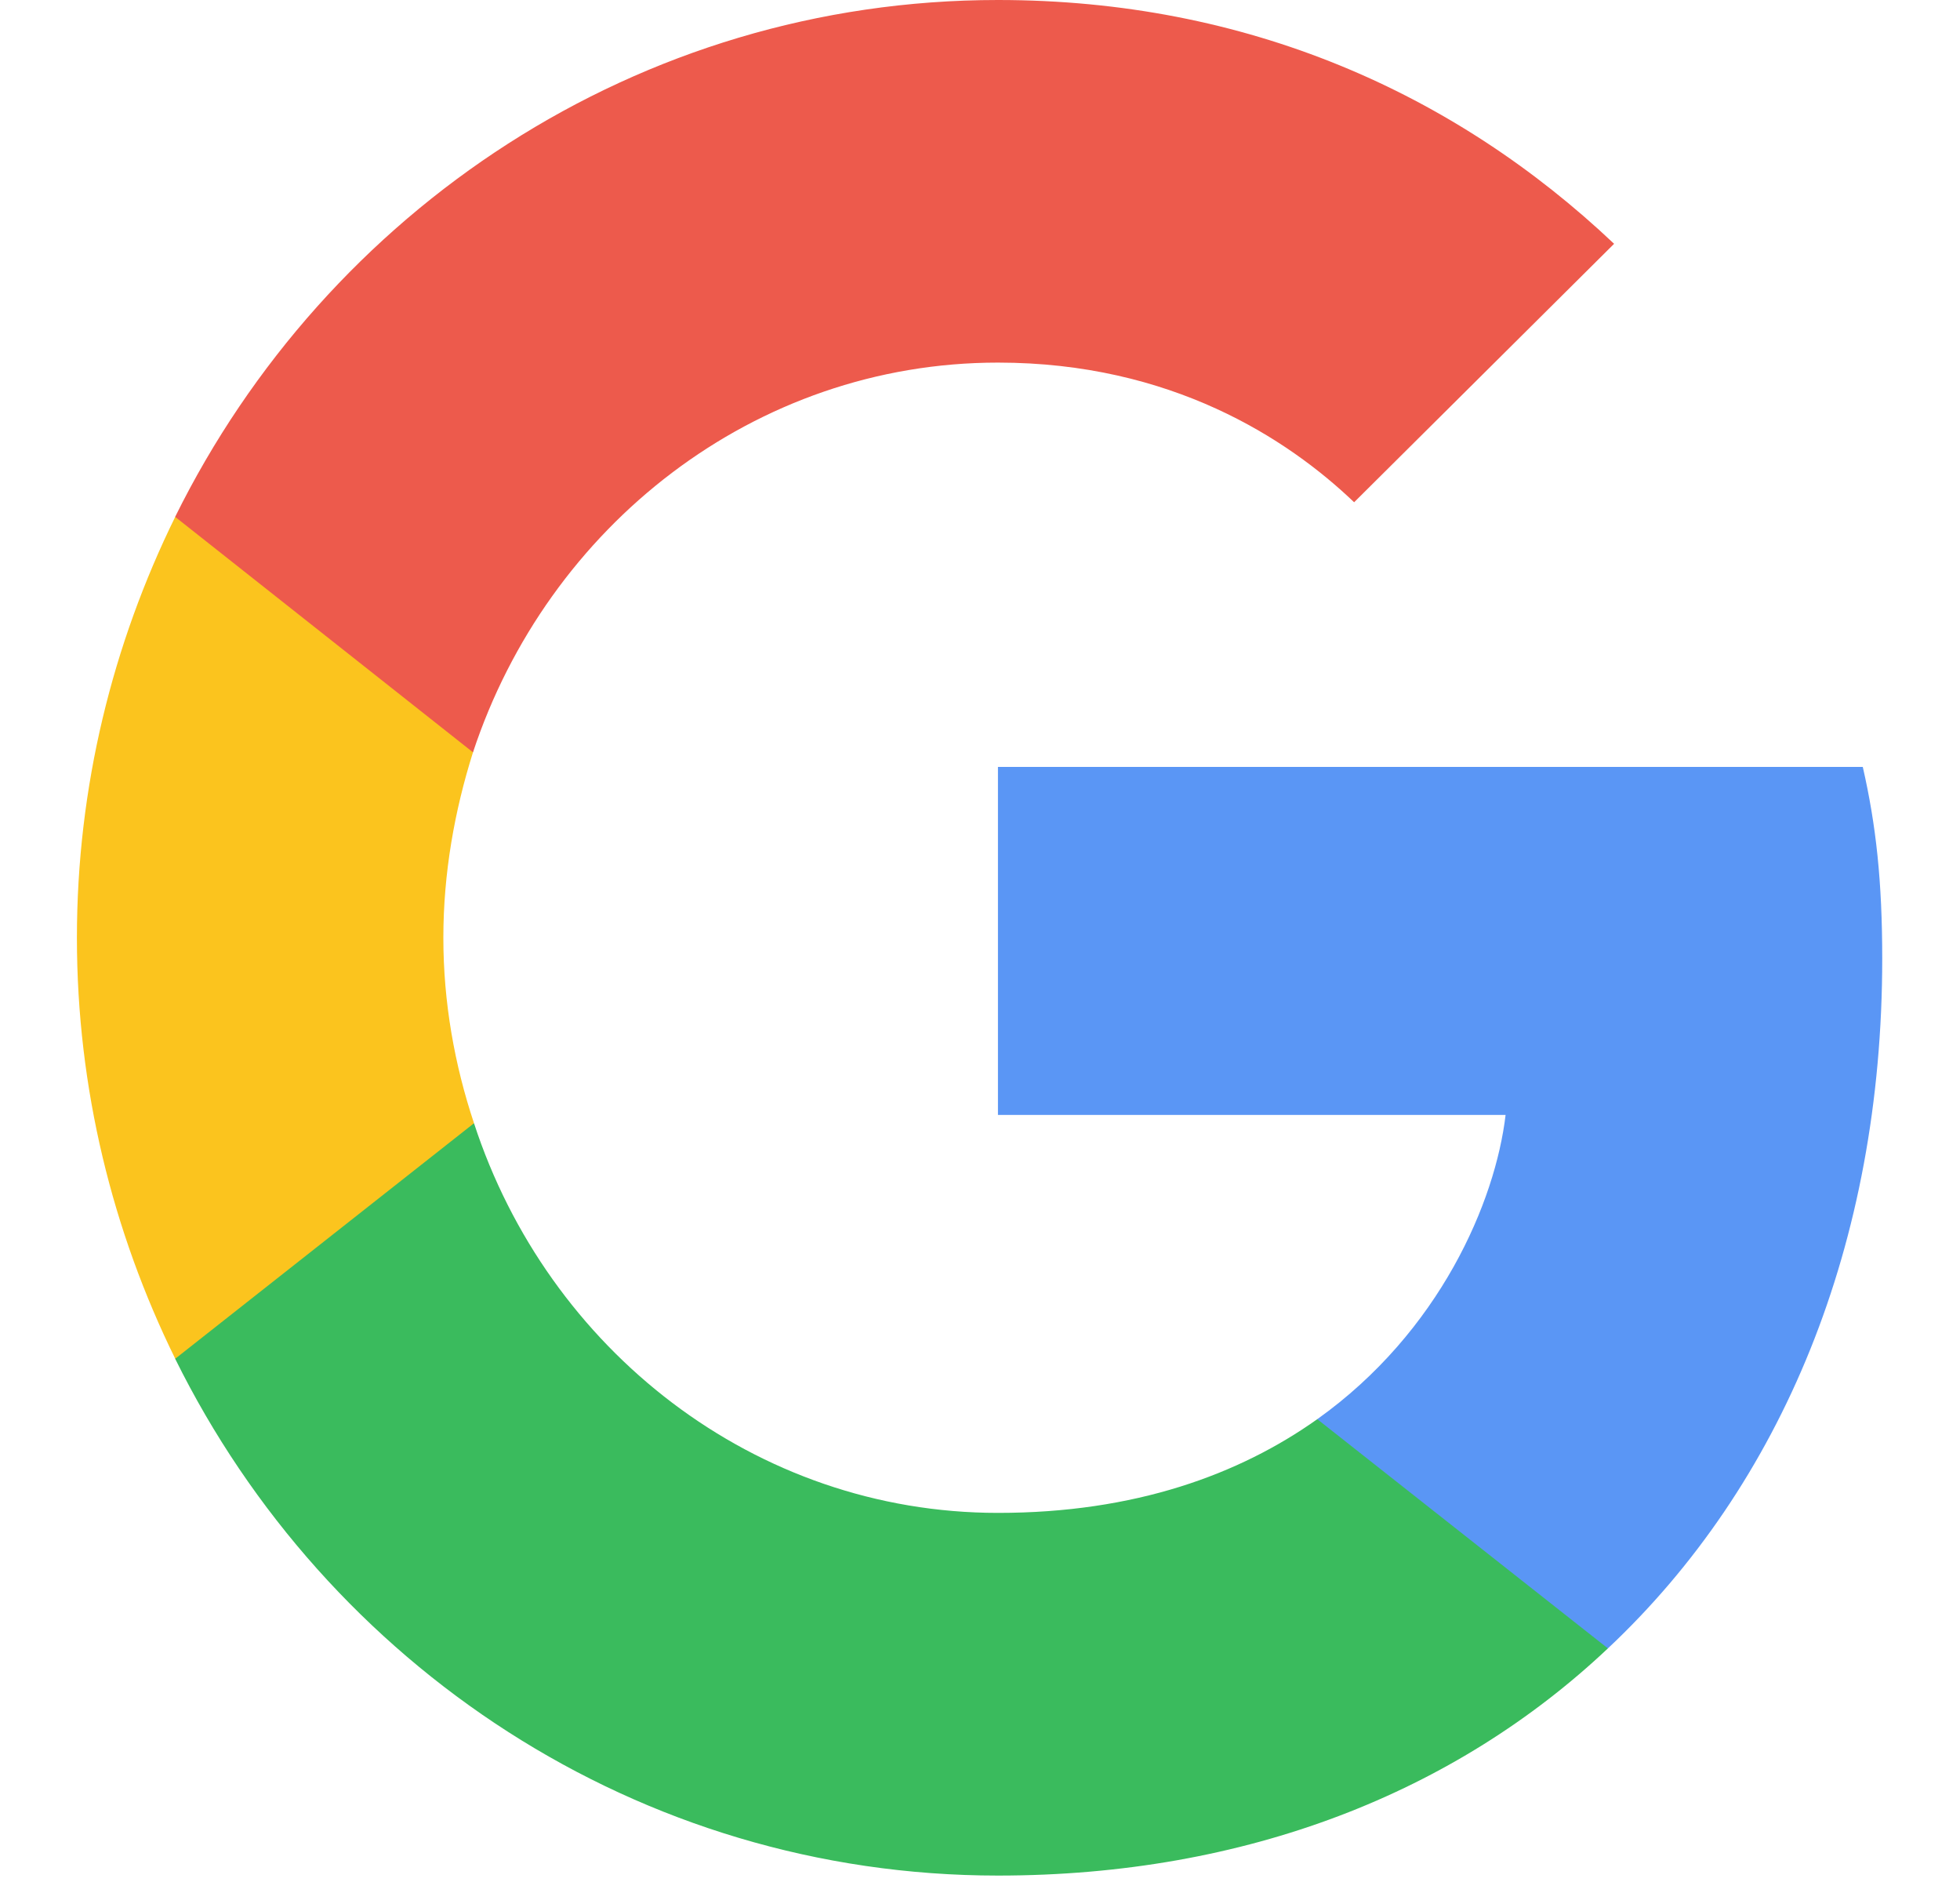 <svg width="25" height="24" viewBox="0 0 25 24" fill="none" xmlns="http://www.w3.org/2000/svg">
<g clip-path="url(#clip0_908_883)">
<path d="M24.008 12.225C24.008 11.241 23.93 10.524 23.76 9.78H12.729V14.218H19.204C19.074 15.32 18.369 16.981 16.802 18.098L16.78 18.246L20.268 20.996L20.509 21.021C22.729 18.935 24.008 15.865 24.008 12.225Z" fill="#5A96F5"/>
<path d="M12.73 23.918C15.902 23.918 18.564 22.855 20.509 21.021L16.802 18.098C15.81 18.802 14.479 19.293 12.73 19.293C9.623 19.293 6.986 17.207 6.046 14.324L5.908 14.336L2.282 17.193L2.234 17.327C4.166 21.233 8.135 23.918 12.73 23.918Z" fill="#3ABB5D"/>
<path d="M6.046 14.324C5.798 13.58 5.655 12.783 5.655 11.959C5.655 11.135 5.798 10.338 6.033 9.594L6.027 9.435L2.355 6.532L2.235 6.591C1.438 8.212 0.981 10.032 0.981 11.959C0.981 13.886 1.438 15.706 2.235 17.327L6.046 14.324Z" fill="#FBC41E"/>
<path d="M12.729 4.624C14.936 4.624 16.424 5.594 17.272 6.405L20.588 3.109C18.552 1.183 15.902 0 12.729 0C8.135 0 4.166 2.684 2.234 6.591L6.033 9.594C6.986 6.71 9.623 4.624 12.729 4.624Z" fill="#ED5A4C"/>
</g>
<defs>
<clipPath id="clip0_908_883">
<rect width="23.04" height="24" fill="white" transform="translate(0.98)"/>
</clipPath>
</defs>
</svg>
